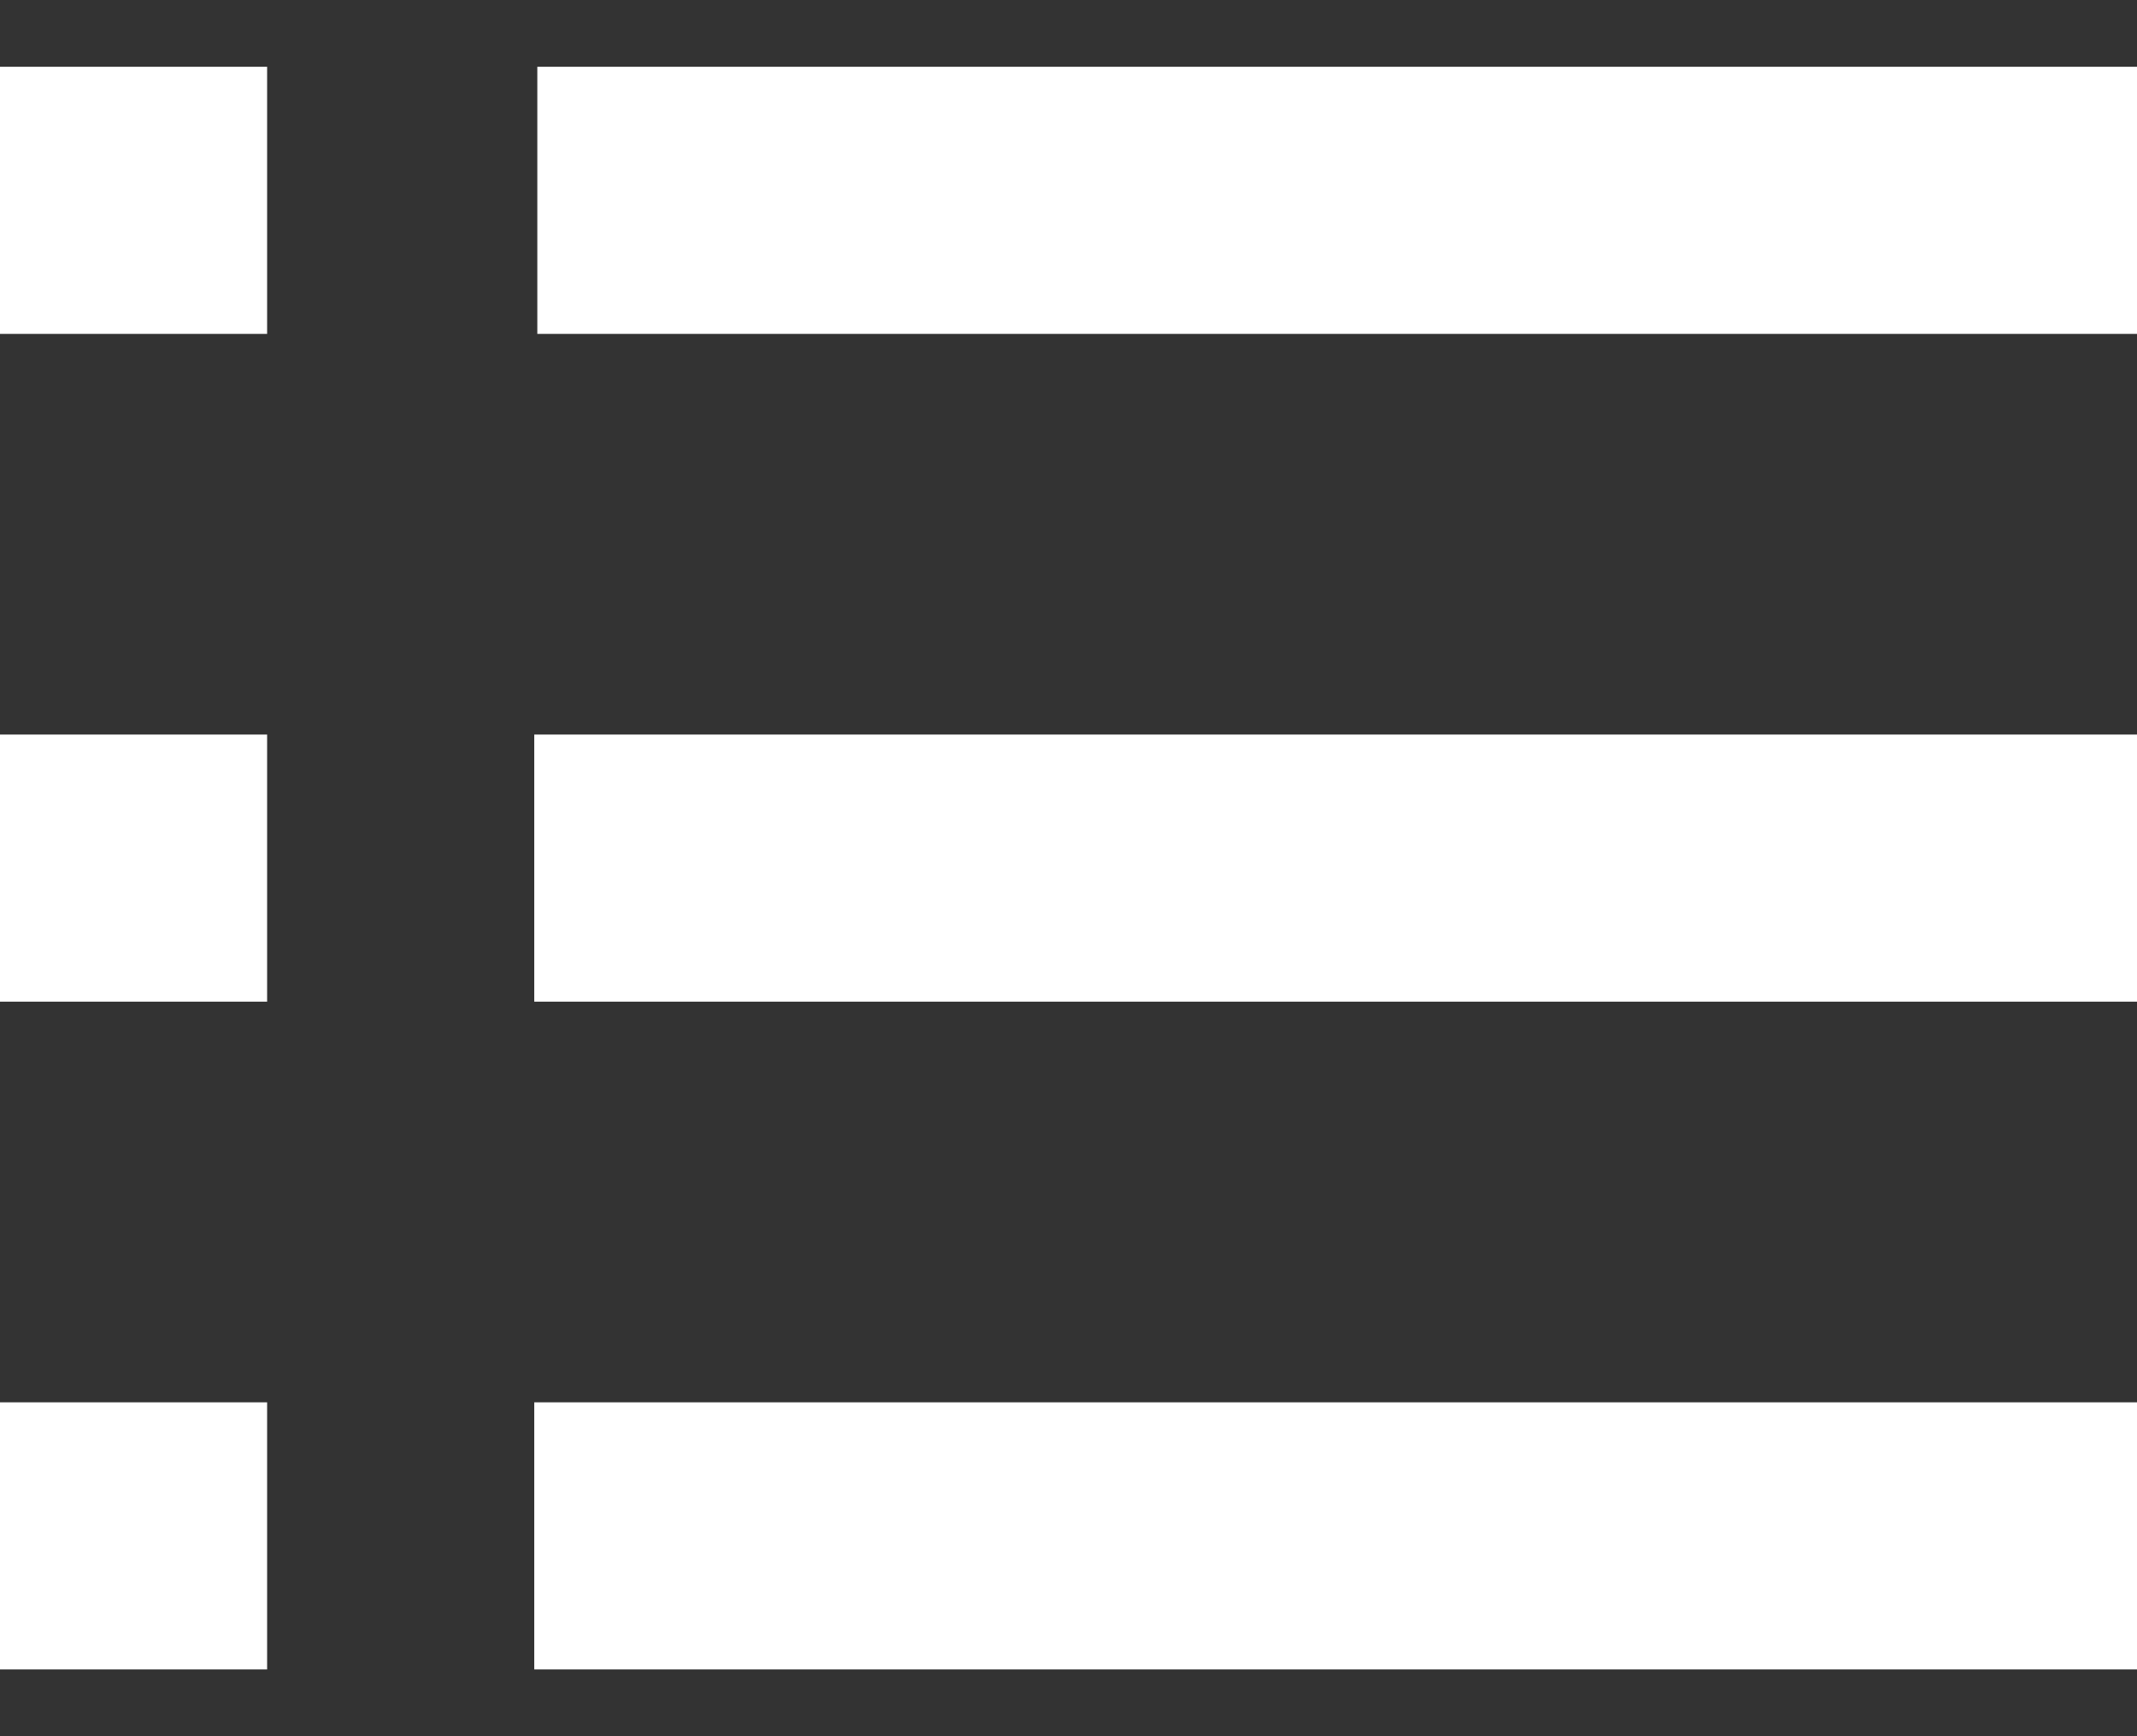 <svg width="16" height="13" viewBox="0 0 16 13" fill="none" xmlns="http://www.w3.org/2000/svg">
<rect x="0" y="0" width="16" height="13" fill="#333333" stroke="none"/>
<path d="M0 0.5H2V2.5H0V0.5ZM0 5.5H2V7.5H0V5.5ZM0 10.5H2V12.5H0V10.5ZM16 2.5V0.5H4.023V2.5H16ZM4 5.5H16V7.5H4V5.5ZM4 10.5H16V12.5H4V10.5Z" fill="white"/>
</svg>
